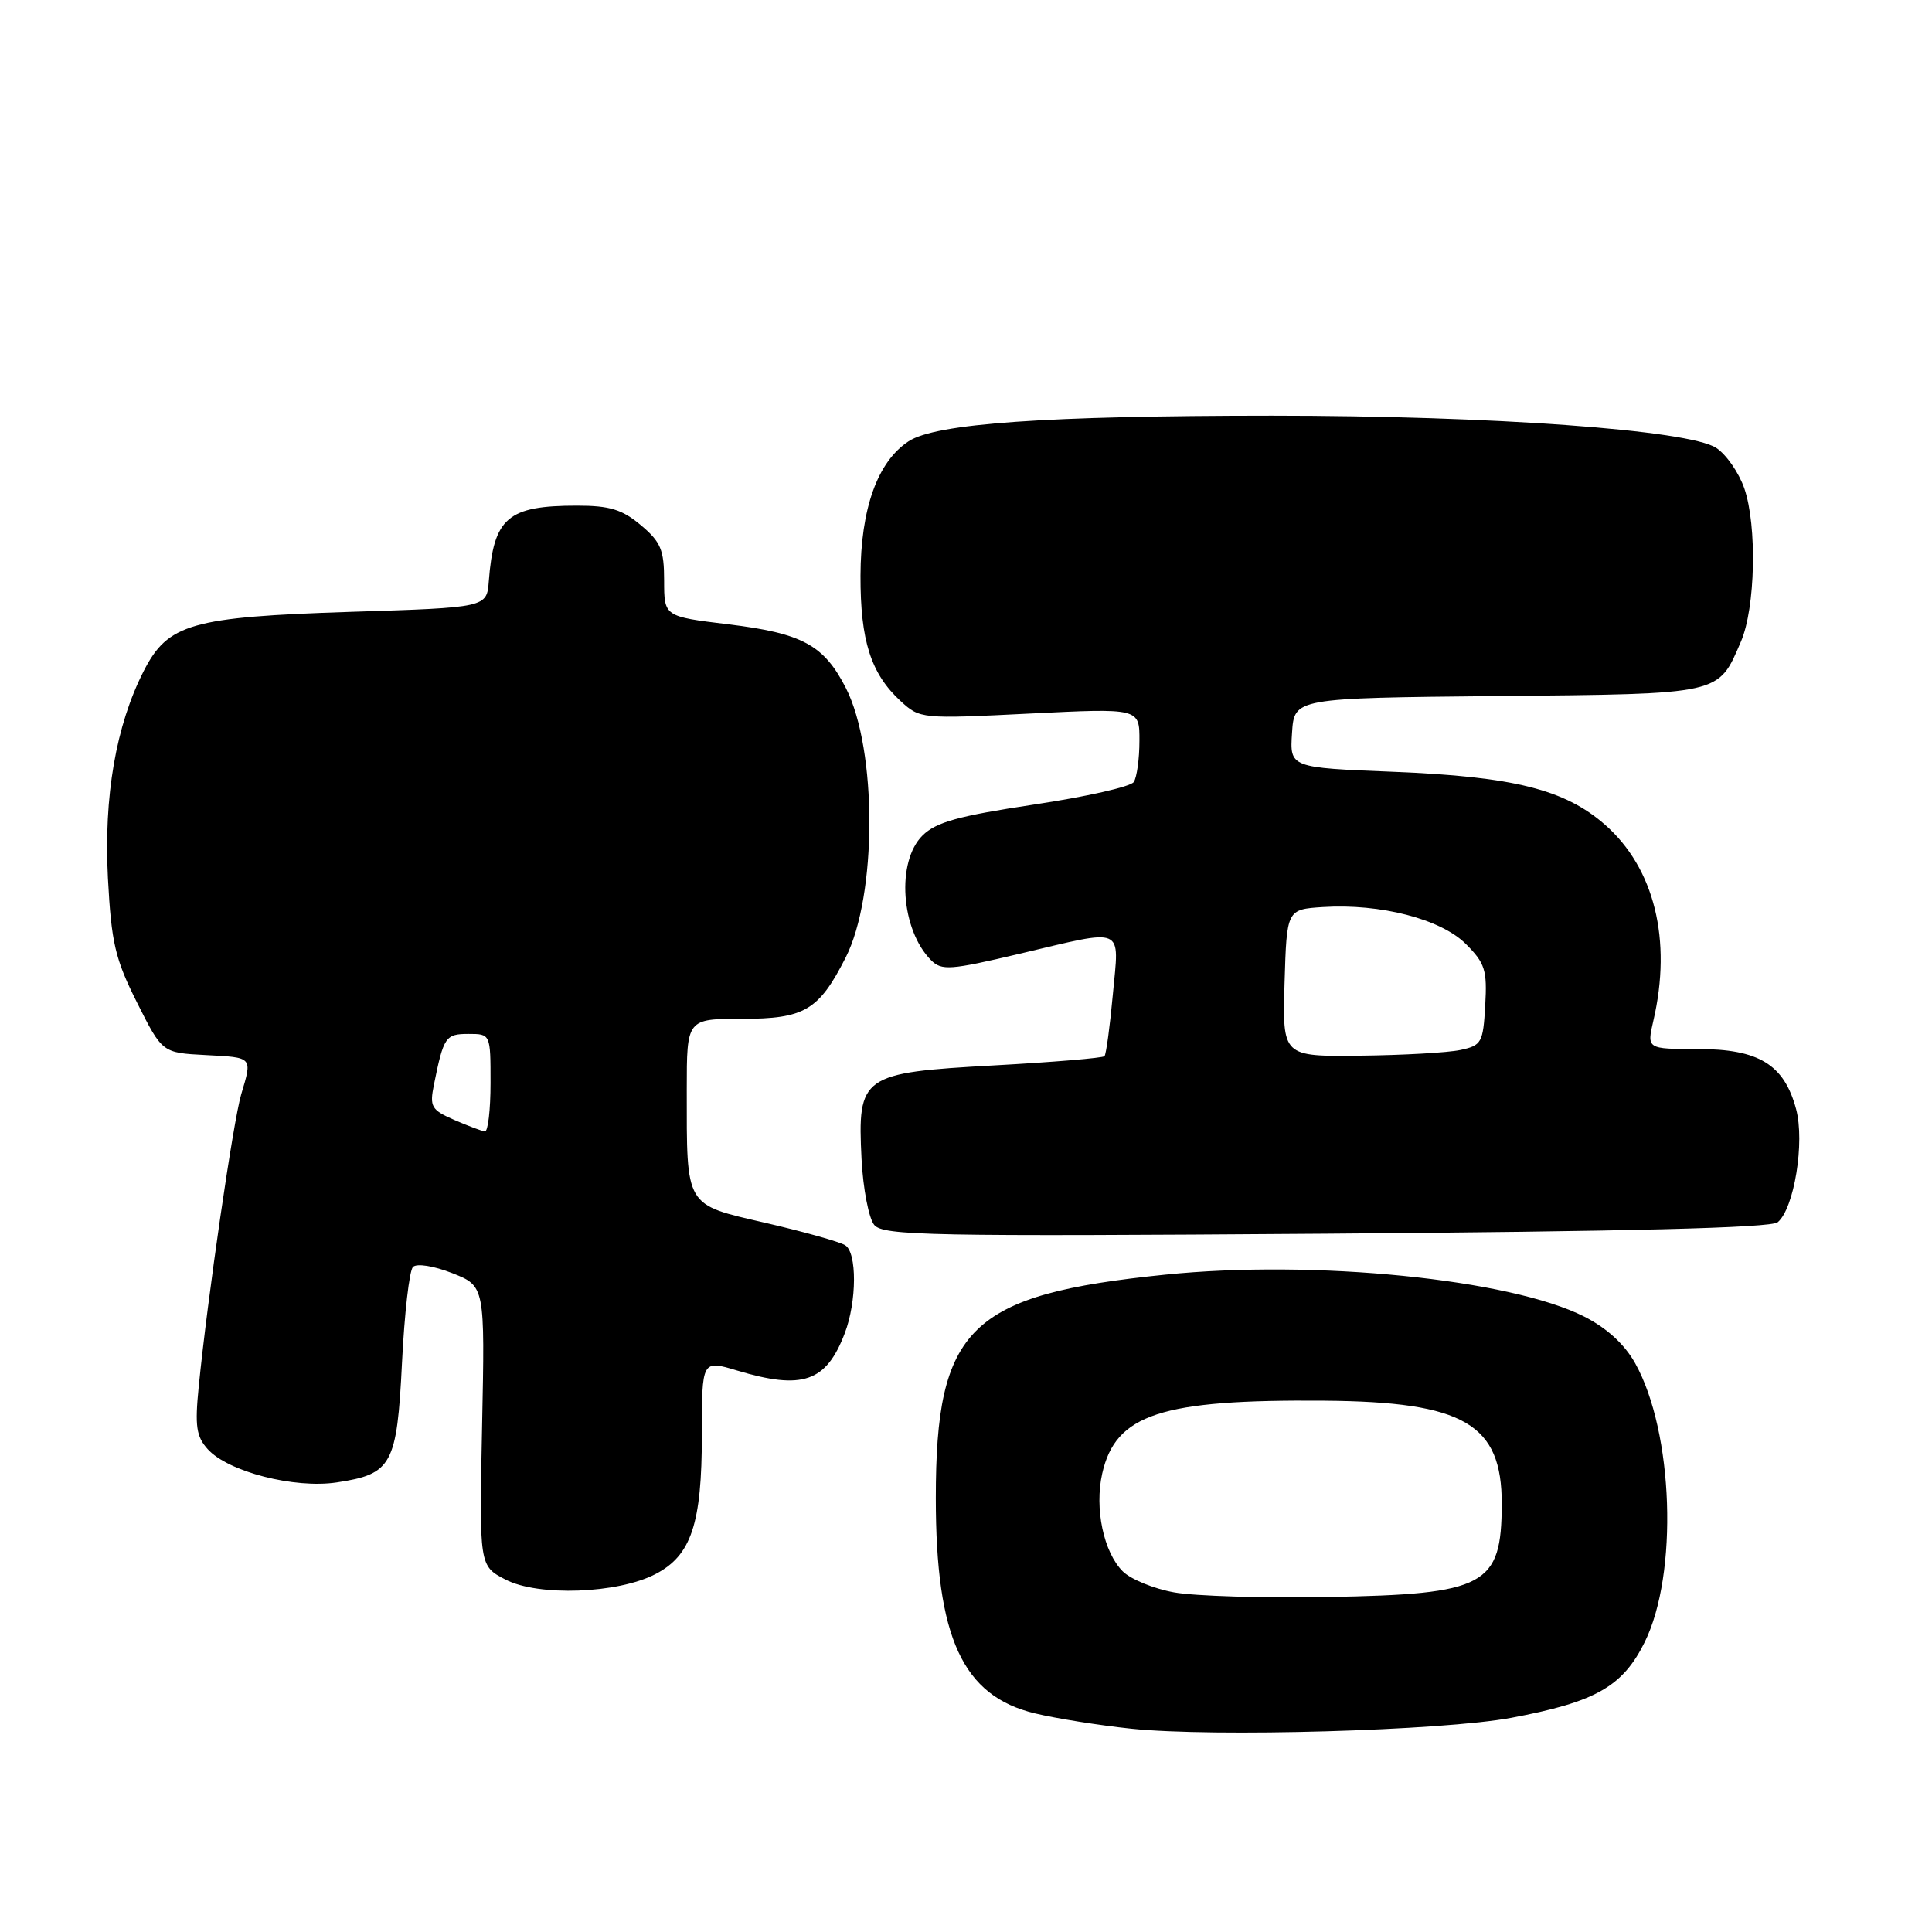 <?xml version="1.0" encoding="UTF-8" standalone="no"?>
<!DOCTYPE svg PUBLIC "-//W3C//DTD SVG 1.1//EN" "http://www.w3.org/Graphics/SVG/1.1/DTD/svg11.dtd" >
<svg xmlns="http://www.w3.org/2000/svg" xmlns:xlink="http://www.w3.org/1999/xlink" version="1.1" viewBox="0 0 256 256">
 <g >
 <path fill="currentColor"
d=" M 200.25 227.62 C 211.40 225.53 215.01 223.49 217.92 217.61 C 222.40 208.57 221.76 189.77 216.67 180.64 C 215.26 178.12 212.92 175.98 209.93 174.46 C 200.09 169.48 174.17 166.88 154.38 168.90 C 128.47 171.54 124.00 175.89 124.00 198.50 C 124.00 217.02 127.55 224.73 137.13 227.03 C 139.95 227.71 145.68 228.62 149.88 229.06 C 160.74 230.20 191.10 229.33 200.25 227.62 Z  M 86.84 208.58 C 91.60 206.12 93.00 201.92 93.00 190.13 C 93.00 180.20 93.00 180.20 97.66 181.60 C 106.35 184.21 109.48 183.13 111.94 176.65 C 113.54 172.45 113.57 165.97 111.99 165.00 C 111.25 164.54 106.51 163.21 101.44 162.04 C 90.68 159.55 91.00 160.09 91.00 144.38 C 91.00 135.00 91.00 135.00 98.31 135.00 C 106.60 135.00 108.49 133.89 112.04 126.91 C 116.23 118.71 116.25 99.33 112.08 91.16 C 109.17 85.46 106.31 83.91 96.48 82.72 C 88.00 81.69 88.00 81.69 88.00 76.93 C 88.00 72.85 87.56 71.81 84.92 69.59 C 82.45 67.51 80.80 67.00 76.47 67.00 C 67.26 67.00 65.42 68.58 64.77 77.00 C 64.50 80.50 64.50 80.50 46.50 81.07 C 25.36 81.75 22.25 82.64 19.05 88.90 C 15.36 96.14 13.74 105.52 14.30 116.35 C 14.76 124.95 15.25 127.05 18.16 132.85 C 21.50 139.50 21.50 139.50 27.25 139.80 C 33.55 140.13 33.45 140.01 31.96 145.01 C 30.91 148.52 27.48 172.13 26.33 183.76 C 25.81 188.98 26.01 190.35 27.53 192.03 C 30.23 195.01 39.00 197.27 44.61 196.43 C 51.94 195.33 52.60 194.12 53.27 180.53 C 53.59 174.05 54.24 168.36 54.72 167.88 C 55.22 167.38 57.45 167.73 59.93 168.70 C 64.26 170.41 64.26 170.41 63.88 188.95 C 63.50 207.50 63.50 207.50 67.00 209.31 C 71.33 211.55 81.84 211.17 86.84 208.58 Z  M 235.55 161.96 C 237.74 160.14 239.17 151.33 237.99 146.95 C 236.40 141.04 233.05 139.00 224.97 139.00 C 218.21 139.00 218.21 139.00 219.08 135.25 C 221.57 124.55 219.22 115.03 212.67 109.28 C 207.35 104.61 200.58 102.91 184.70 102.27 C 170.90 101.72 170.90 101.72 171.20 97.11 C 171.50 92.50 171.50 92.50 198.44 92.23 C 228.34 91.94 227.63 92.09 230.68 85.02 C 232.60 80.57 232.84 69.66 231.13 64.71 C 230.41 62.63 228.74 60.22 227.41 59.35 C 223.78 56.97 197.62 55.08 168.50 55.08 C 138.52 55.09 124.01 56.11 120.40 58.47 C 116.27 61.18 114.05 67.38 114.02 76.28 C 114.00 84.89 115.39 89.26 119.33 92.89 C 121.90 95.25 122.06 95.27 136.46 94.55 C 151.00 93.83 151.00 93.83 150.98 98.17 C 150.98 100.55 150.64 103.00 150.23 103.62 C 149.83 104.24 143.88 105.58 137.00 106.61 C 127.03 108.11 124.04 108.93 122.25 110.70 C 118.74 114.15 119.36 123.22 123.38 127.24 C 124.78 128.63 125.91 128.55 135.05 126.39 C 149.26 123.04 148.30 122.62 147.46 131.75 C 147.07 136.01 146.57 139.70 146.35 139.95 C 146.12 140.19 139.54 140.74 131.72 141.17 C 114.13 142.14 113.61 142.52 114.16 153.59 C 114.36 157.51 115.12 161.44 115.84 162.31 C 117.02 163.73 123.17 163.85 175.70 163.47 C 215.78 163.18 234.66 162.70 235.55 161.96 Z  M 155.59 211.00 C 152.89 210.52 149.82 209.26 148.77 208.21 C 146.23 205.67 145.01 199.88 146.05 195.25 C 147.82 187.39 153.82 185.42 175.51 185.60 C 194.02 185.75 199.02 188.67 198.99 199.32 C 198.95 210.13 196.89 211.24 176.00 211.61 C 167.47 211.77 158.29 211.49 155.59 211.00 Z  M 60.18 148.39 C 57.15 147.06 56.91 146.65 57.50 143.72 C 58.78 137.38 59.04 137.00 62.07 137.00 C 65.00 137.00 65.00 137.00 65.00 143.50 C 65.00 147.07 64.66 149.96 64.25 149.92 C 63.84 149.87 62.00 149.18 60.18 148.39 Z  M 170.21 130.25 C 170.50 120.50 170.50 120.50 175.31 120.19 C 182.91 119.71 190.94 121.78 194.24 125.09 C 196.78 127.63 197.07 128.55 196.80 133.22 C 196.52 138.17 196.32 138.53 193.50 139.13 C 191.85 139.48 185.87 139.82 180.21 139.88 C 169.93 140.00 169.93 140.00 170.21 130.25 Z "/>
</g>
</svg>